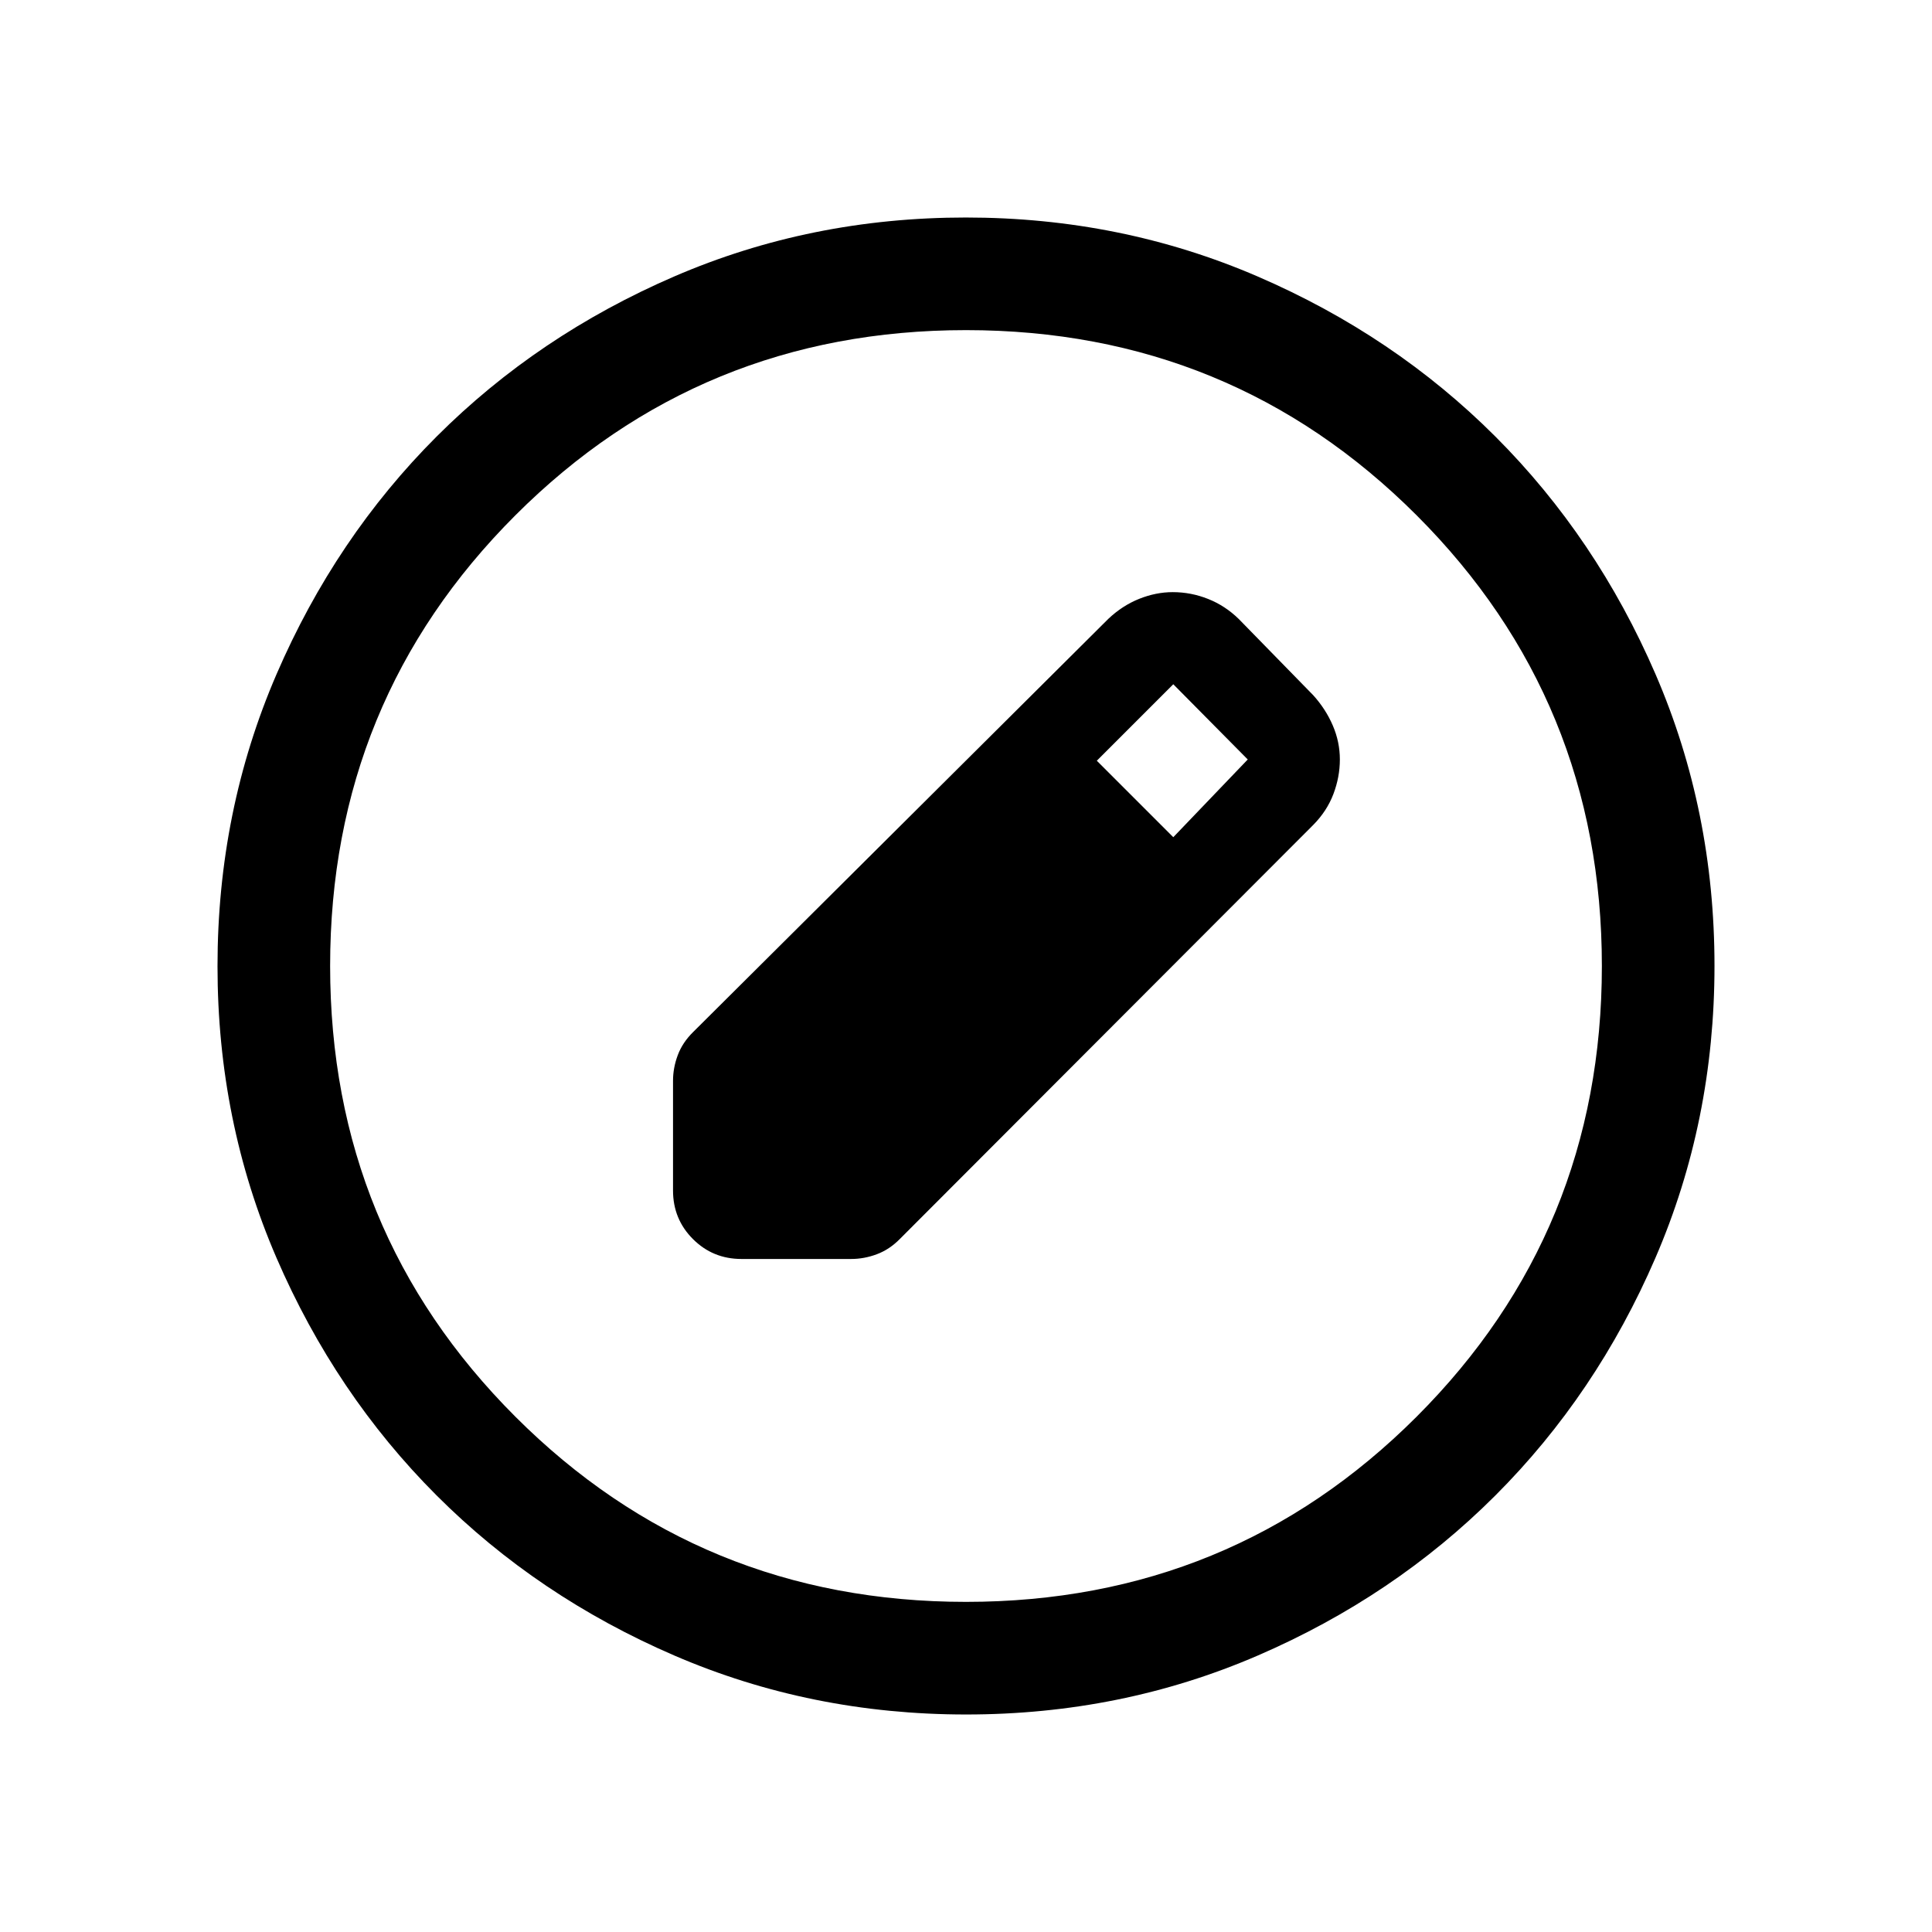 <svg xmlns="http://www.w3.org/2000/svg" height="24" viewBox="0 -960 960 960" width="24"><path d="M480.09-108.08q-77.15 0-145.06-29.32-67.92-29.33-118.16-79.6-50.23-50.27-79.51-118.05-29.28-67.79-29.28-144.86 0-77.15 29.32-145.06 29.33-67.92 79.6-118.16 50.27-50.23 118.05-79.51 67.79-29.28 144.86-29.28 77.15 0 145.06 29.32 67.92 29.33 118.16 79.6 50.23 50.27 79.51 118.05 29.28 67.79 29.28 144.86 0 77.15-29.32 145.06-29.33 67.92-79.6 118.16-50.27 50.23-118.05 79.51-67.79 29.28-144.86 29.28Zm-.1-55.96q131.89 0 223.93-92.02 92.04-92.03 92.04-223.93 0-131.89-92.02-223.93-92.03-92.04-223.93-92.04-131.89 0-223.93 92.02-92.04 92.03-92.04 223.93 0 131.89 92.02 223.93 92.03 92.04 223.93 92.04ZM334.42-368.46v-54.46q0-6.51 2.37-12.81 2.36-6.3 7.67-11.5l206.31-205.31q6.96-6.57 15.29-9.9 8.34-3.33 16.67-3.33 9.09 0 17.59 3.39 8.5 3.38 15.22 9.96l37 37.88q6.22 6.88 9.73 15.06 3.5 8.17 3.5 16.86 0 8.7-3.21 17.17-3.21 8.47-10.02 15.36L447.23-344.46q-5.2 5.31-11.5 7.67-6.3 2.37-12.81 2.37h-54.46q-14.25 0-24.14-9.9-9.9-9.89-9.9-24.14ZM583-544l37-38.62L583-620l-38 38 38 38Z"/></svg>